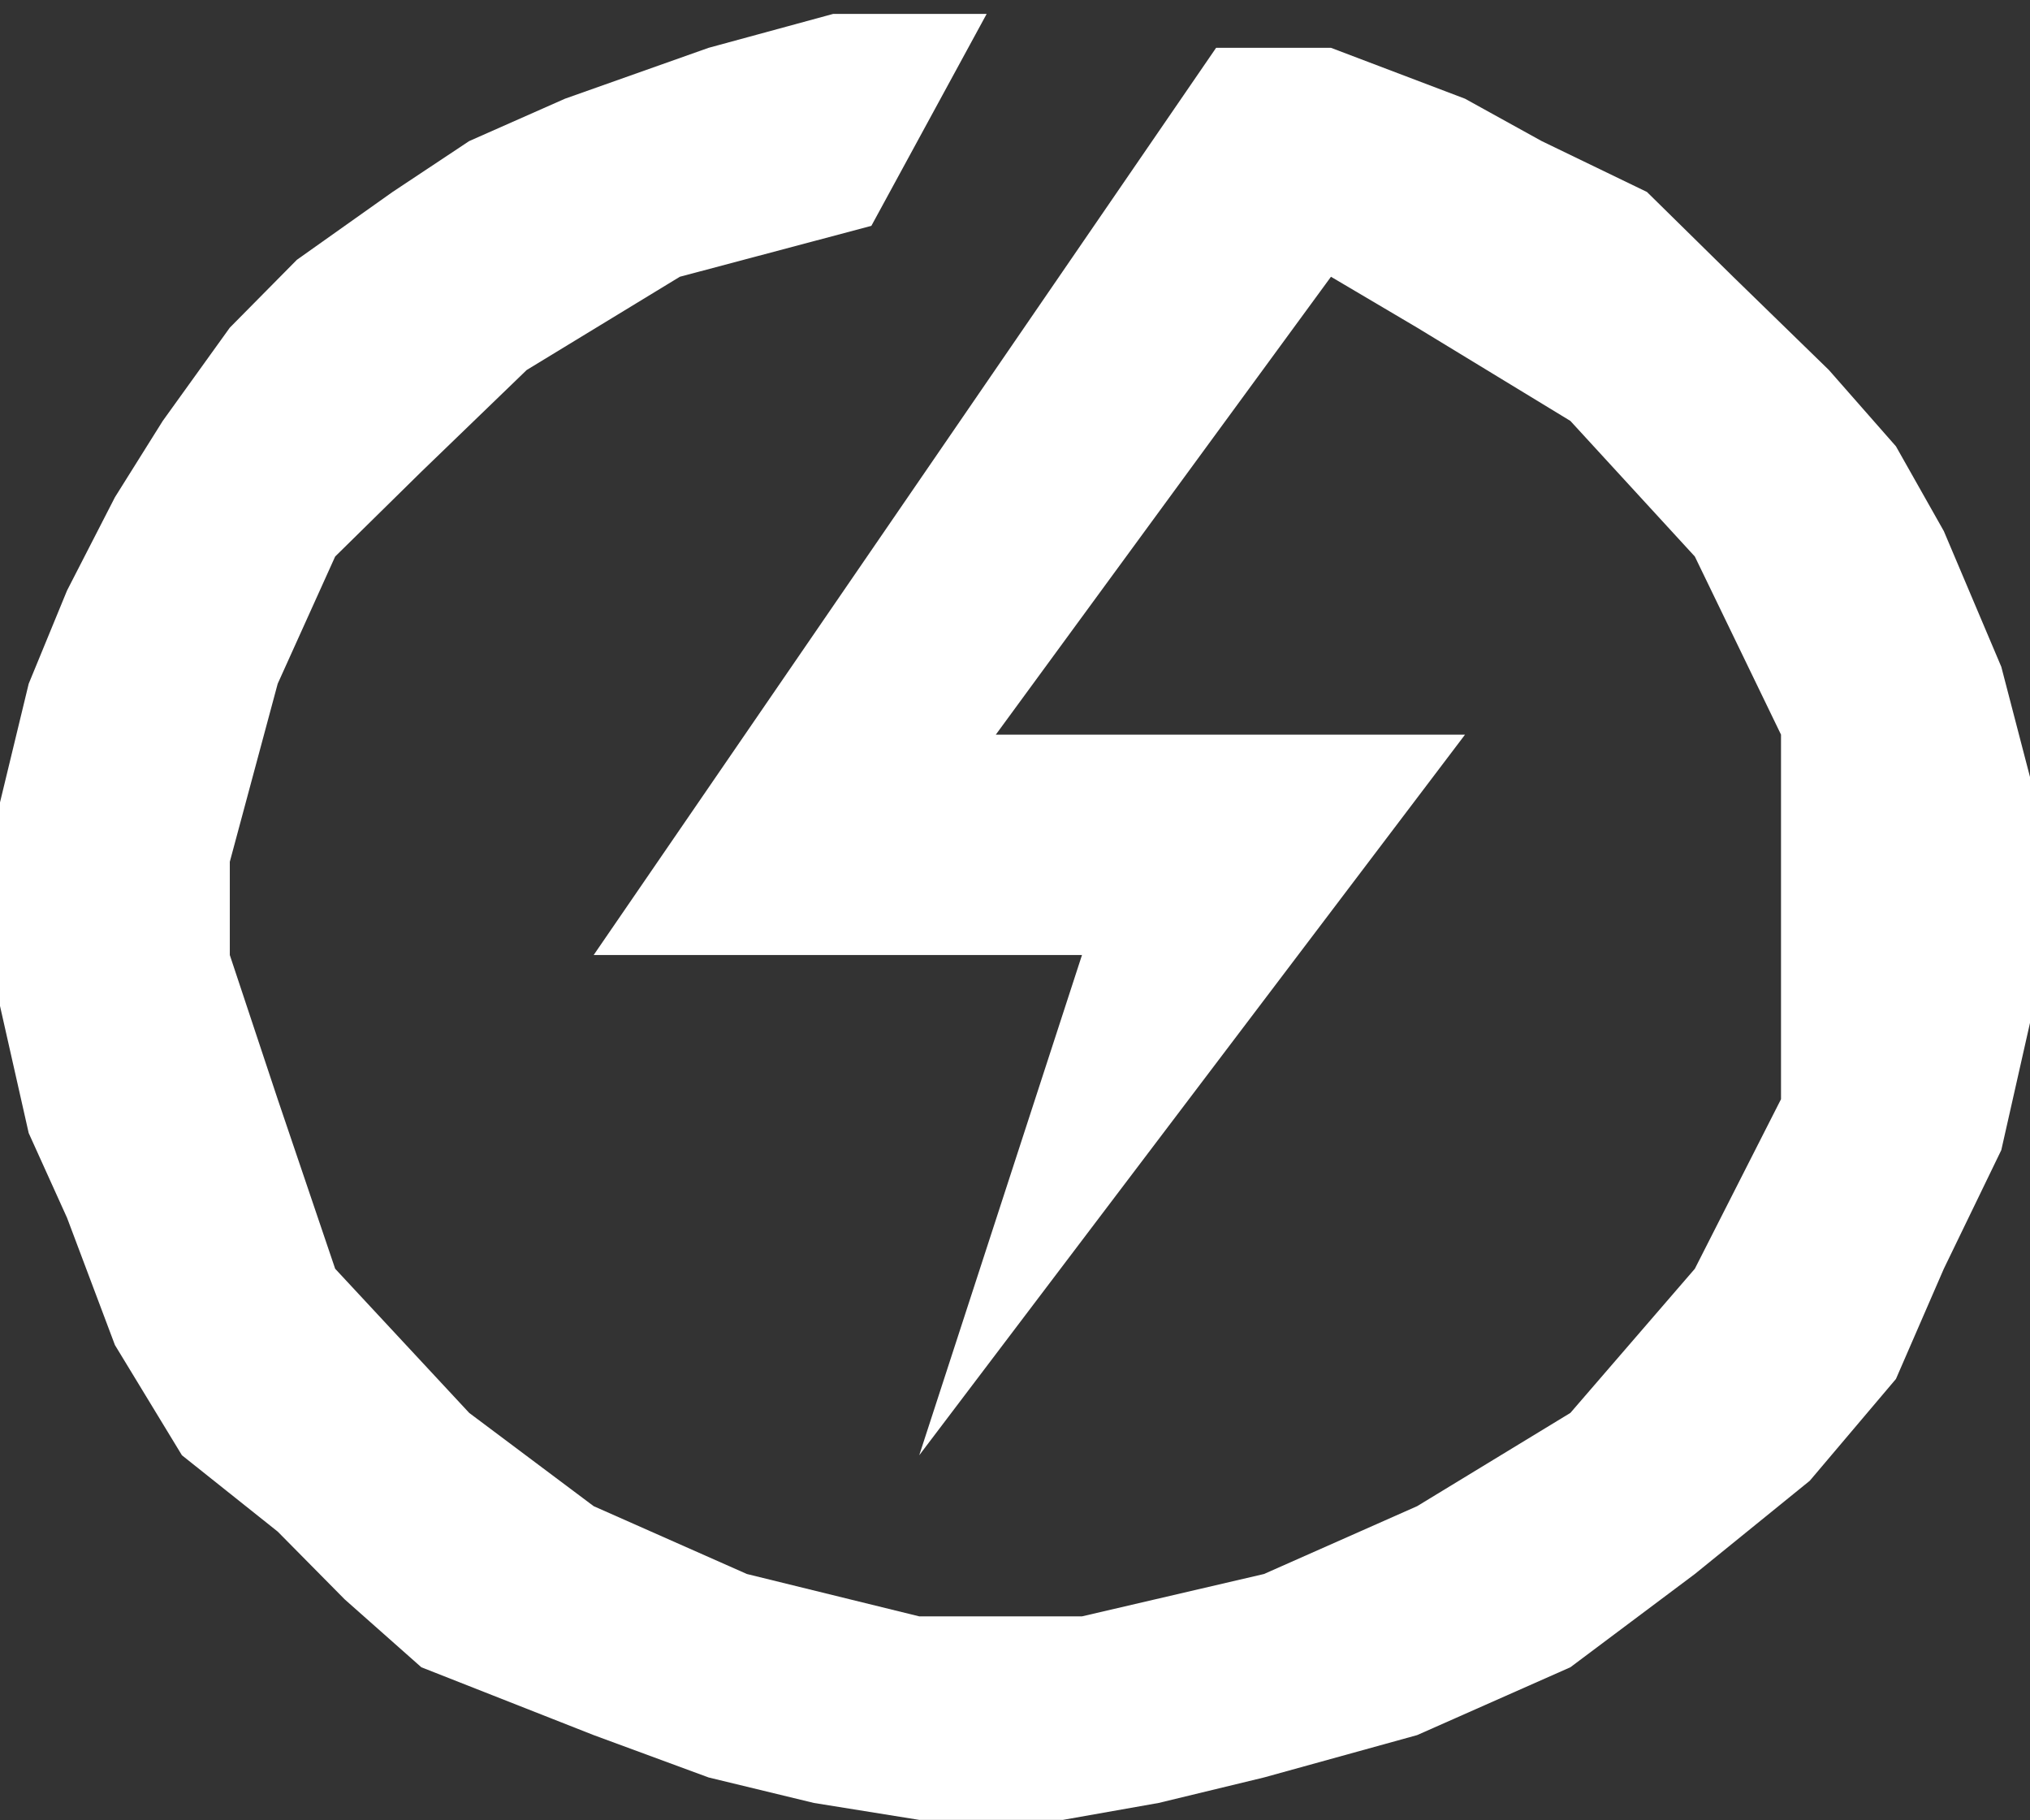 <svg width="29" height="26" viewBox="0 0 29 26" fill="none" xmlns="http://www.w3.org/2000/svg">
<rect x="0" y="0" width="29" height="26" fill="#333333" stroke="none"/>
<path d="M9.712 3.953L12.448 3.226L14.095 0.199H11.901L10.123 0.683L8.071 1.41L6.703 2.015L5.608 2.742L4.241 3.711L3.283 4.68L2.325 6.012L1.642 7.102L0.958 8.434L0.41 9.766L0 11.461V13.157V14.368L0.41 16.184L0.958 17.395L1.642 19.212L2.599 20.786L3.967 21.876L4.925 22.845L6.019 23.814L8.481 24.783L10.123 25.388L11.627 25.752L13.132 25.994H14.226H15.184L16.552 25.752L18.057 25.388L20.245 24.783L22.434 23.814L24.212 22.482L25.854 21.15L27.085 19.696L27.769 18.122L28.59 16.427L29 14.61V12.794V11.098L28.59 9.524L27.769 7.586L27.085 6.375L26.127 5.285L24.759 3.953L23.528 2.742L22.024 2.015L20.929 1.41L19.014 0.683H17.373L8.481 13.641H15.457L13.132 20.786L20.929 10.493H14.226L19.014 3.953L20.245 4.68L22.434 6.012L24.212 7.949L25.443 10.493V12.309V13.641V15.7L24.212 18.122L22.434 20.181L20.245 21.513L18.057 22.482L15.457 23.087H13.132L10.67 22.482L8.481 21.513L6.703 20.181L4.788 18.122L3.967 15.7L3.283 13.641V12.309L3.967 9.766L4.788 7.949L6.019 6.738L7.524 5.285L9.712 3.953Z" fill="white"/>
</svg>
